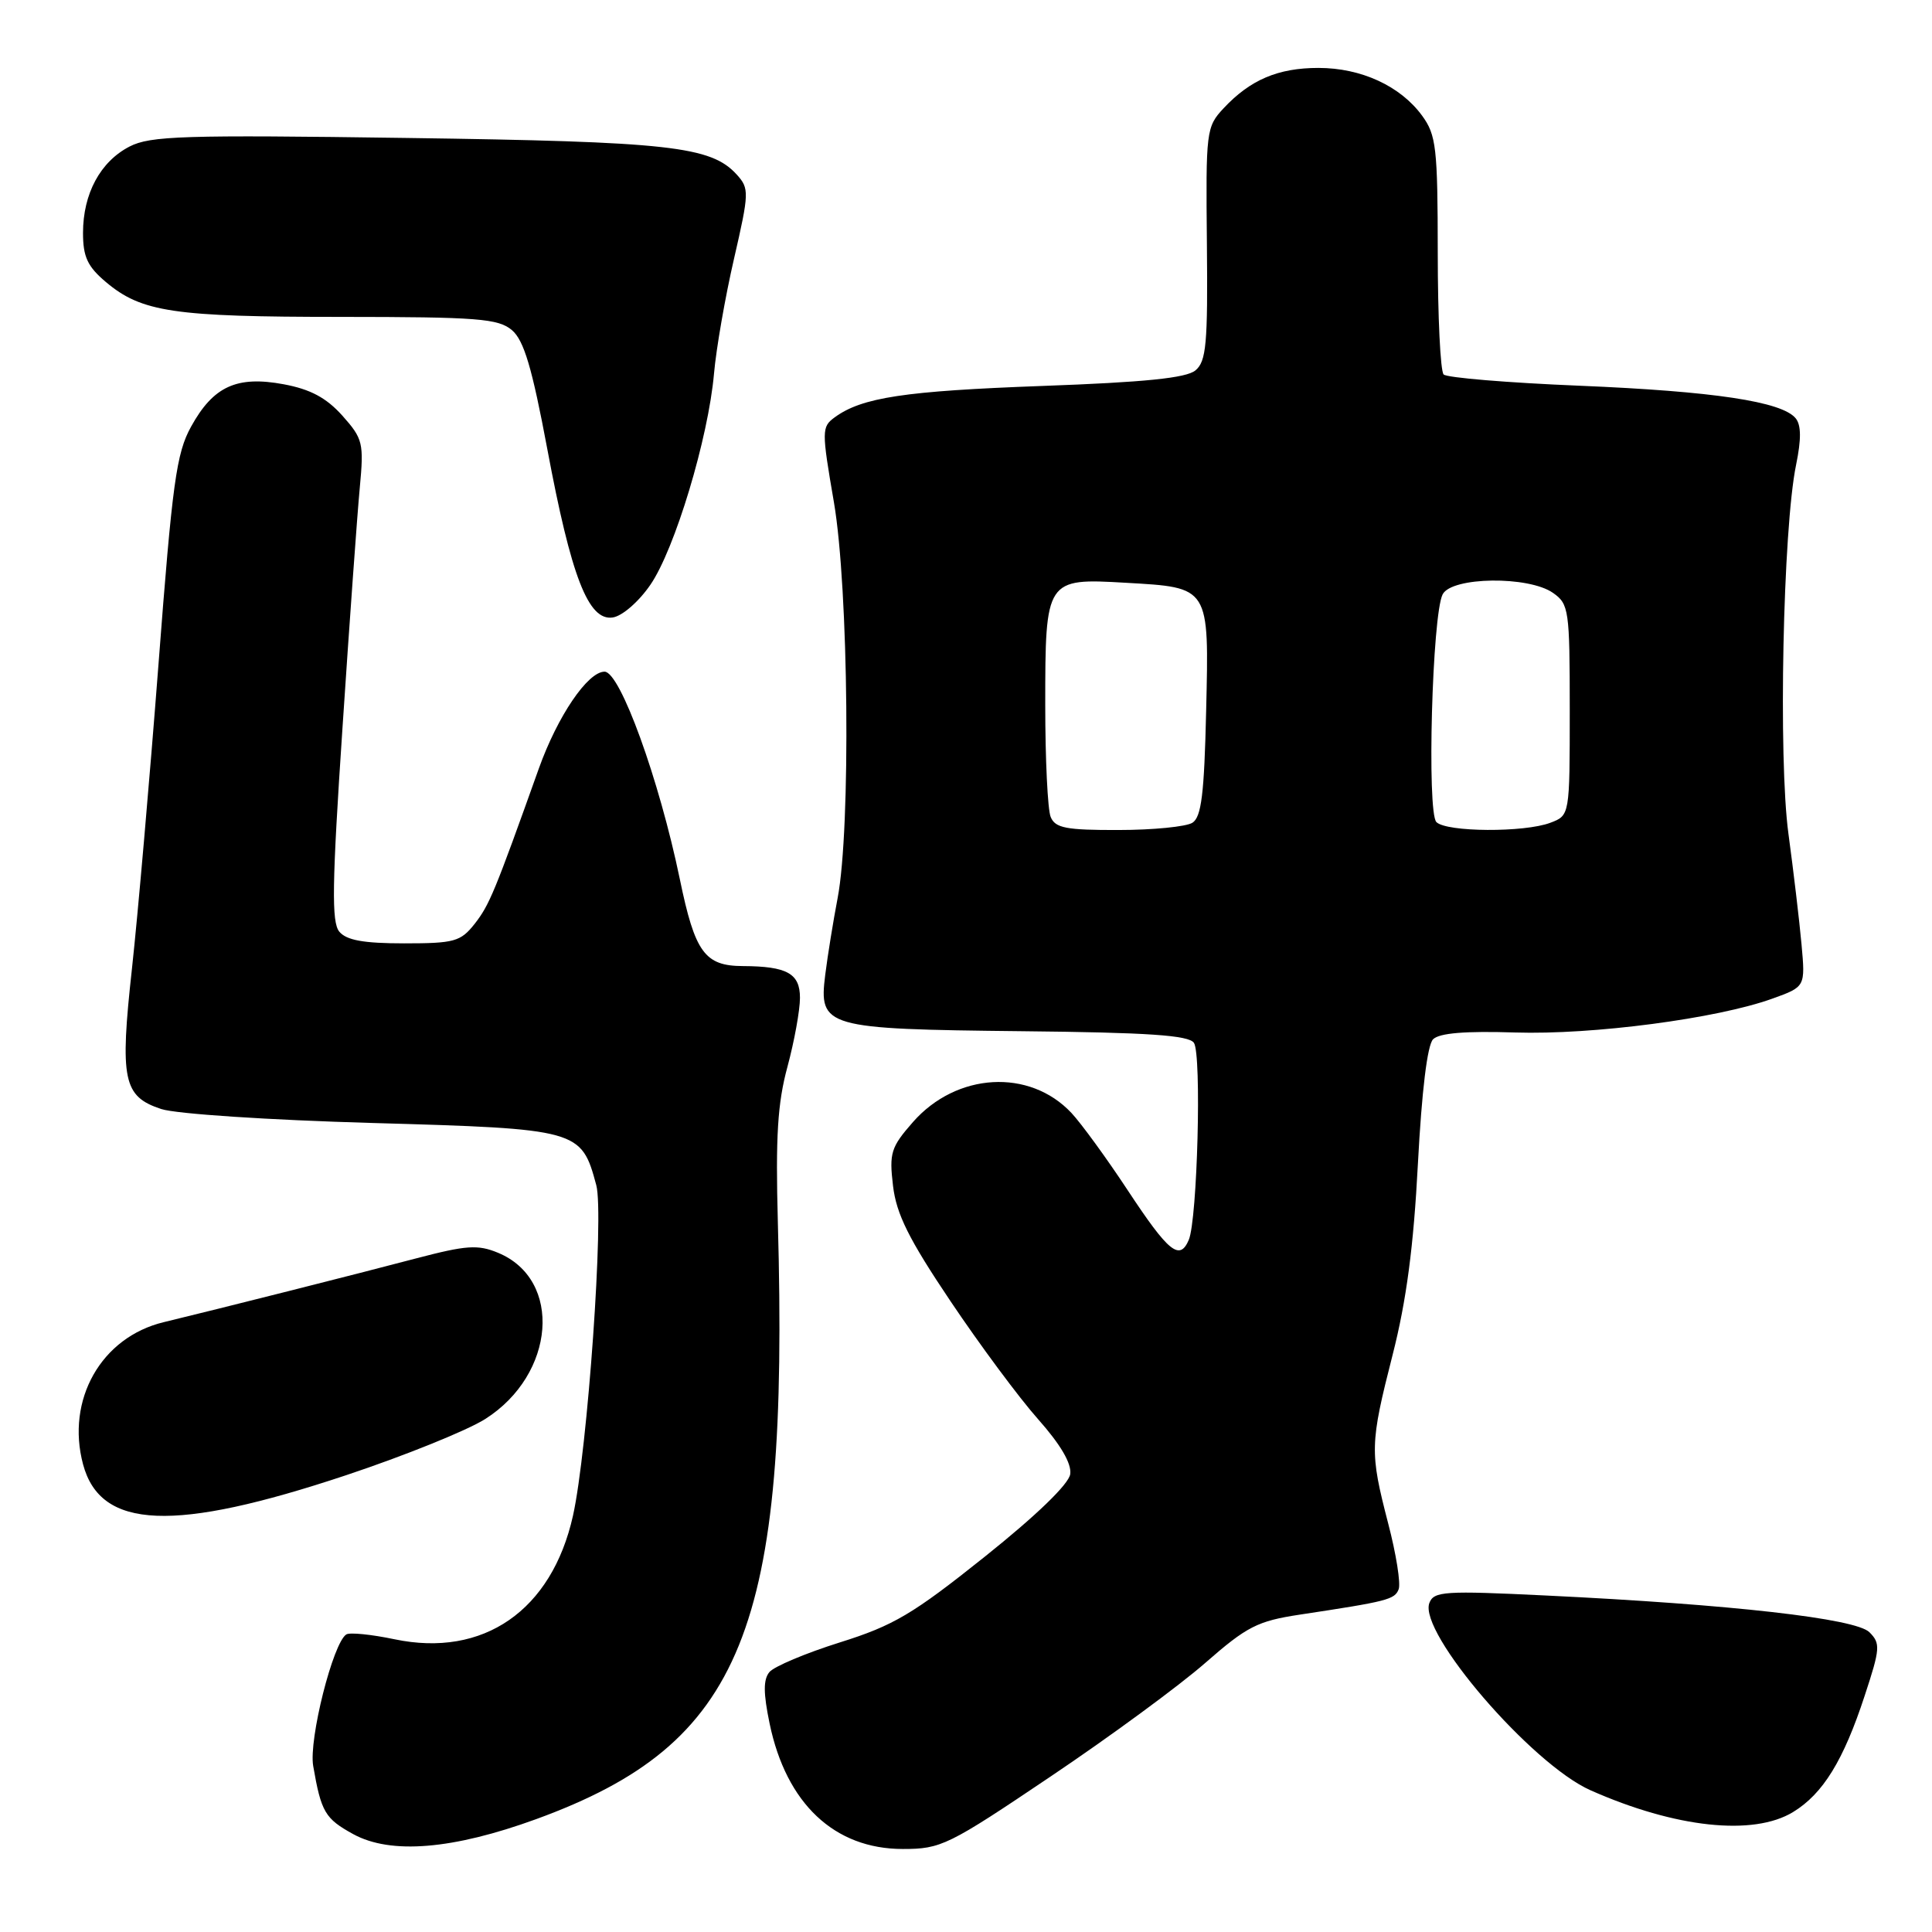 <?xml version="1.0" encoding="UTF-8" standalone="no"?>
<!DOCTYPE svg PUBLIC "-//W3C//DTD SVG 1.1//EN" "http://www.w3.org/Graphics/SVG/1.1/DTD/svg11.dtd" >
<svg xmlns="http://www.w3.org/2000/svg" xmlns:xlink="http://www.w3.org/1999/xlink" version="1.1" viewBox="0 0 256 256">
 <g >
 <path fill="currentColor"
d=" M 71.06 241.04 C 98.47 231.04 104.57 215.97 103.07 162.00 C 102.76 150.63 103.03 146.18 104.34 141.36 C 105.25 137.98 106.00 133.87 106.00 132.22 C 106.00 128.99 104.30 128.04 98.44 128.01 C 93.38 127.99 92.09 126.22 90.08 116.49 C 87.34 103.26 82.17 89.00 80.11 89.00 C 77.88 89.00 73.89 94.88 71.41 101.80 C 65.53 118.27 64.85 119.91 62.89 122.42 C 61.03 124.77 60.21 125.00 53.55 125.00 C 48.18 125.00 45.91 124.59 44.96 123.45 C 43.92 122.19 43.99 117.21 45.38 96.46 C 46.31 82.46 47.34 68.15 47.67 64.66 C 48.23 58.68 48.09 58.14 45.36 55.07 C 43.24 52.71 41.14 51.58 37.60 50.92 C 31.38 49.76 28.27 51.18 25.32 56.53 C 23.37 60.06 22.84 63.89 21.00 88.03 C 19.84 103.14 18.26 121.26 17.49 128.30 C 15.86 143.09 16.32 145.29 21.36 146.95 C 23.32 147.60 35.59 148.41 49.32 148.80 C 76.72 149.58 77.03 149.67 79.01 157.04 C 80.06 160.95 77.86 192.14 75.92 200.85 C 73.11 213.41 64.05 219.68 52.27 217.21 C 49.22 216.57 46.35 216.28 45.89 216.57 C 44.13 217.66 40.89 230.50 41.50 234.00 C 42.56 240.13 43.07 240.98 46.82 243.04 C 51.79 245.75 60.00 245.07 71.06 241.04 Z  M 139.22 235.39 C 147.08 230.11 156.29 223.34 159.71 220.34 C 165.23 215.51 166.62 214.80 172.21 213.95 C 183.86 212.19 184.81 211.95 185.33 210.58 C 185.62 209.83 185.00 205.90 183.94 201.86 C 181.49 192.39 181.51 191.37 184.54 179.48 C 186.36 172.34 187.31 165.15 187.88 154.21 C 188.39 144.55 189.13 138.47 189.89 137.71 C 190.72 136.88 194.17 136.60 200.74 136.81 C 211.04 137.14 227.53 134.97 234.86 132.32 C 239.22 130.75 239.22 130.75 238.71 125.12 C 238.43 122.03 237.65 115.45 236.98 110.50 C 235.62 100.55 236.25 70.02 237.99 61.60 C 238.69 58.20 238.67 56.31 237.93 55.42 C 236.10 53.21 227.10 51.85 209.28 51.11 C 199.81 50.72 191.72 50.05 191.29 49.62 C 190.86 49.19 190.51 41.94 190.51 33.50 C 190.50 19.55 190.31 17.89 188.43 15.32 C 185.55 11.39 180.36 9.00 174.70 9.00 C 169.35 9.00 165.66 10.57 162.13 14.35 C 159.83 16.81 159.77 17.36 159.92 32.29 C 160.05 45.57 159.84 47.89 158.40 49.08 C 157.19 50.09 151.68 50.65 138.12 51.14 C 119.85 51.81 114.21 52.66 110.60 55.30 C 108.87 56.57 108.86 57.04 110.50 66.56 C 112.45 77.95 112.75 109.81 110.99 119.00 C 110.41 122.03 109.67 126.59 109.35 129.15 C 108.47 136.14 109.27 136.36 135.40 136.64 C 152.18 136.81 157.51 137.18 158.20 138.18 C 159.24 139.70 158.66 161.60 157.52 164.29 C 156.31 167.12 154.85 165.94 149.41 157.69 C 146.61 153.44 143.26 148.85 141.97 147.47 C 136.41 141.55 126.74 142.11 120.97 148.68 C 118.05 152.01 117.81 152.77 118.33 157.13 C 118.77 160.87 120.42 164.19 125.95 172.42 C 129.83 178.20 135.05 185.24 137.56 188.06 C 140.54 191.42 142.01 193.93 141.81 195.33 C 141.62 196.66 137.33 200.80 130.50 206.26 C 120.95 213.89 118.42 215.39 111.28 217.63 C 106.76 219.05 102.56 220.82 101.95 221.56 C 101.13 222.55 101.14 224.35 101.98 228.39 C 104.18 238.98 110.57 245.00 119.62 245.00 C 124.70 245.00 125.62 244.55 139.22 235.39 Z  M 237.60 240.10 C 241.55 237.69 244.27 233.28 247.08 224.69 C 249.14 218.44 249.19 217.76 247.71 216.28 C 245.89 214.46 229.50 212.60 204.78 211.41 C 191.42 210.76 189.99 210.85 189.40 212.40 C 187.91 216.29 202.93 233.75 210.75 237.22 C 222.00 242.21 232.33 243.32 237.60 240.10 Z  M 45.84 195.48 C 53.59 192.90 61.89 189.55 64.29 188.03 C 73.61 182.12 74.58 169.55 65.99 166.00 C 63.32 164.89 61.79 165.00 55.19 166.73 C 47.44 168.78 28.72 173.50 21.71 175.19 C 13.41 177.18 8.71 185.48 11.01 194.05 C 13.33 202.67 23.04 203.07 45.84 195.48 Z  M 86.17 77.50 C 89.41 72.81 93.86 58.05 94.61 49.50 C 94.90 46.20 96.09 39.35 97.26 34.29 C 99.28 25.51 99.29 24.98 97.63 23.14 C 94.22 19.38 88.77 18.77 53.89 18.28 C 24.30 17.86 19.91 18.00 17.16 19.42 C 13.29 21.42 11.00 25.67 11.00 30.86 C 11.00 34.04 11.60 35.32 14.03 37.37 C 18.76 41.36 23.02 41.99 45.14 41.99 C 63.34 42.00 66.02 42.21 67.84 43.75 C 69.42 45.10 70.50 48.71 72.52 59.50 C 75.69 76.45 77.96 82.29 81.18 81.82 C 82.44 81.64 84.63 79.74 86.17 77.50 Z  M 139.22 108.25 C 138.82 107.29 138.50 100.61 138.50 93.40 C 138.50 76.72 138.58 76.60 149.16 77.22 C 160.33 77.86 160.21 77.66 159.82 94.22 C 159.57 105.20 159.19 108.27 158.00 109.02 C 157.18 109.54 152.77 109.98 148.22 109.98 C 141.26 110.00 139.82 109.72 139.22 108.25 Z  M 190.33 108.93 C 189.05 107.65 189.77 81.44 191.16 78.75 C 192.37 76.42 202.54 76.29 205.78 78.56 C 207.89 80.04 208.00 80.78 208.00 94.08 C 208.00 108.05 208.00 108.05 205.43 109.02 C 201.99 110.33 191.67 110.27 190.33 108.93 Z "/>
</g>
</svg>